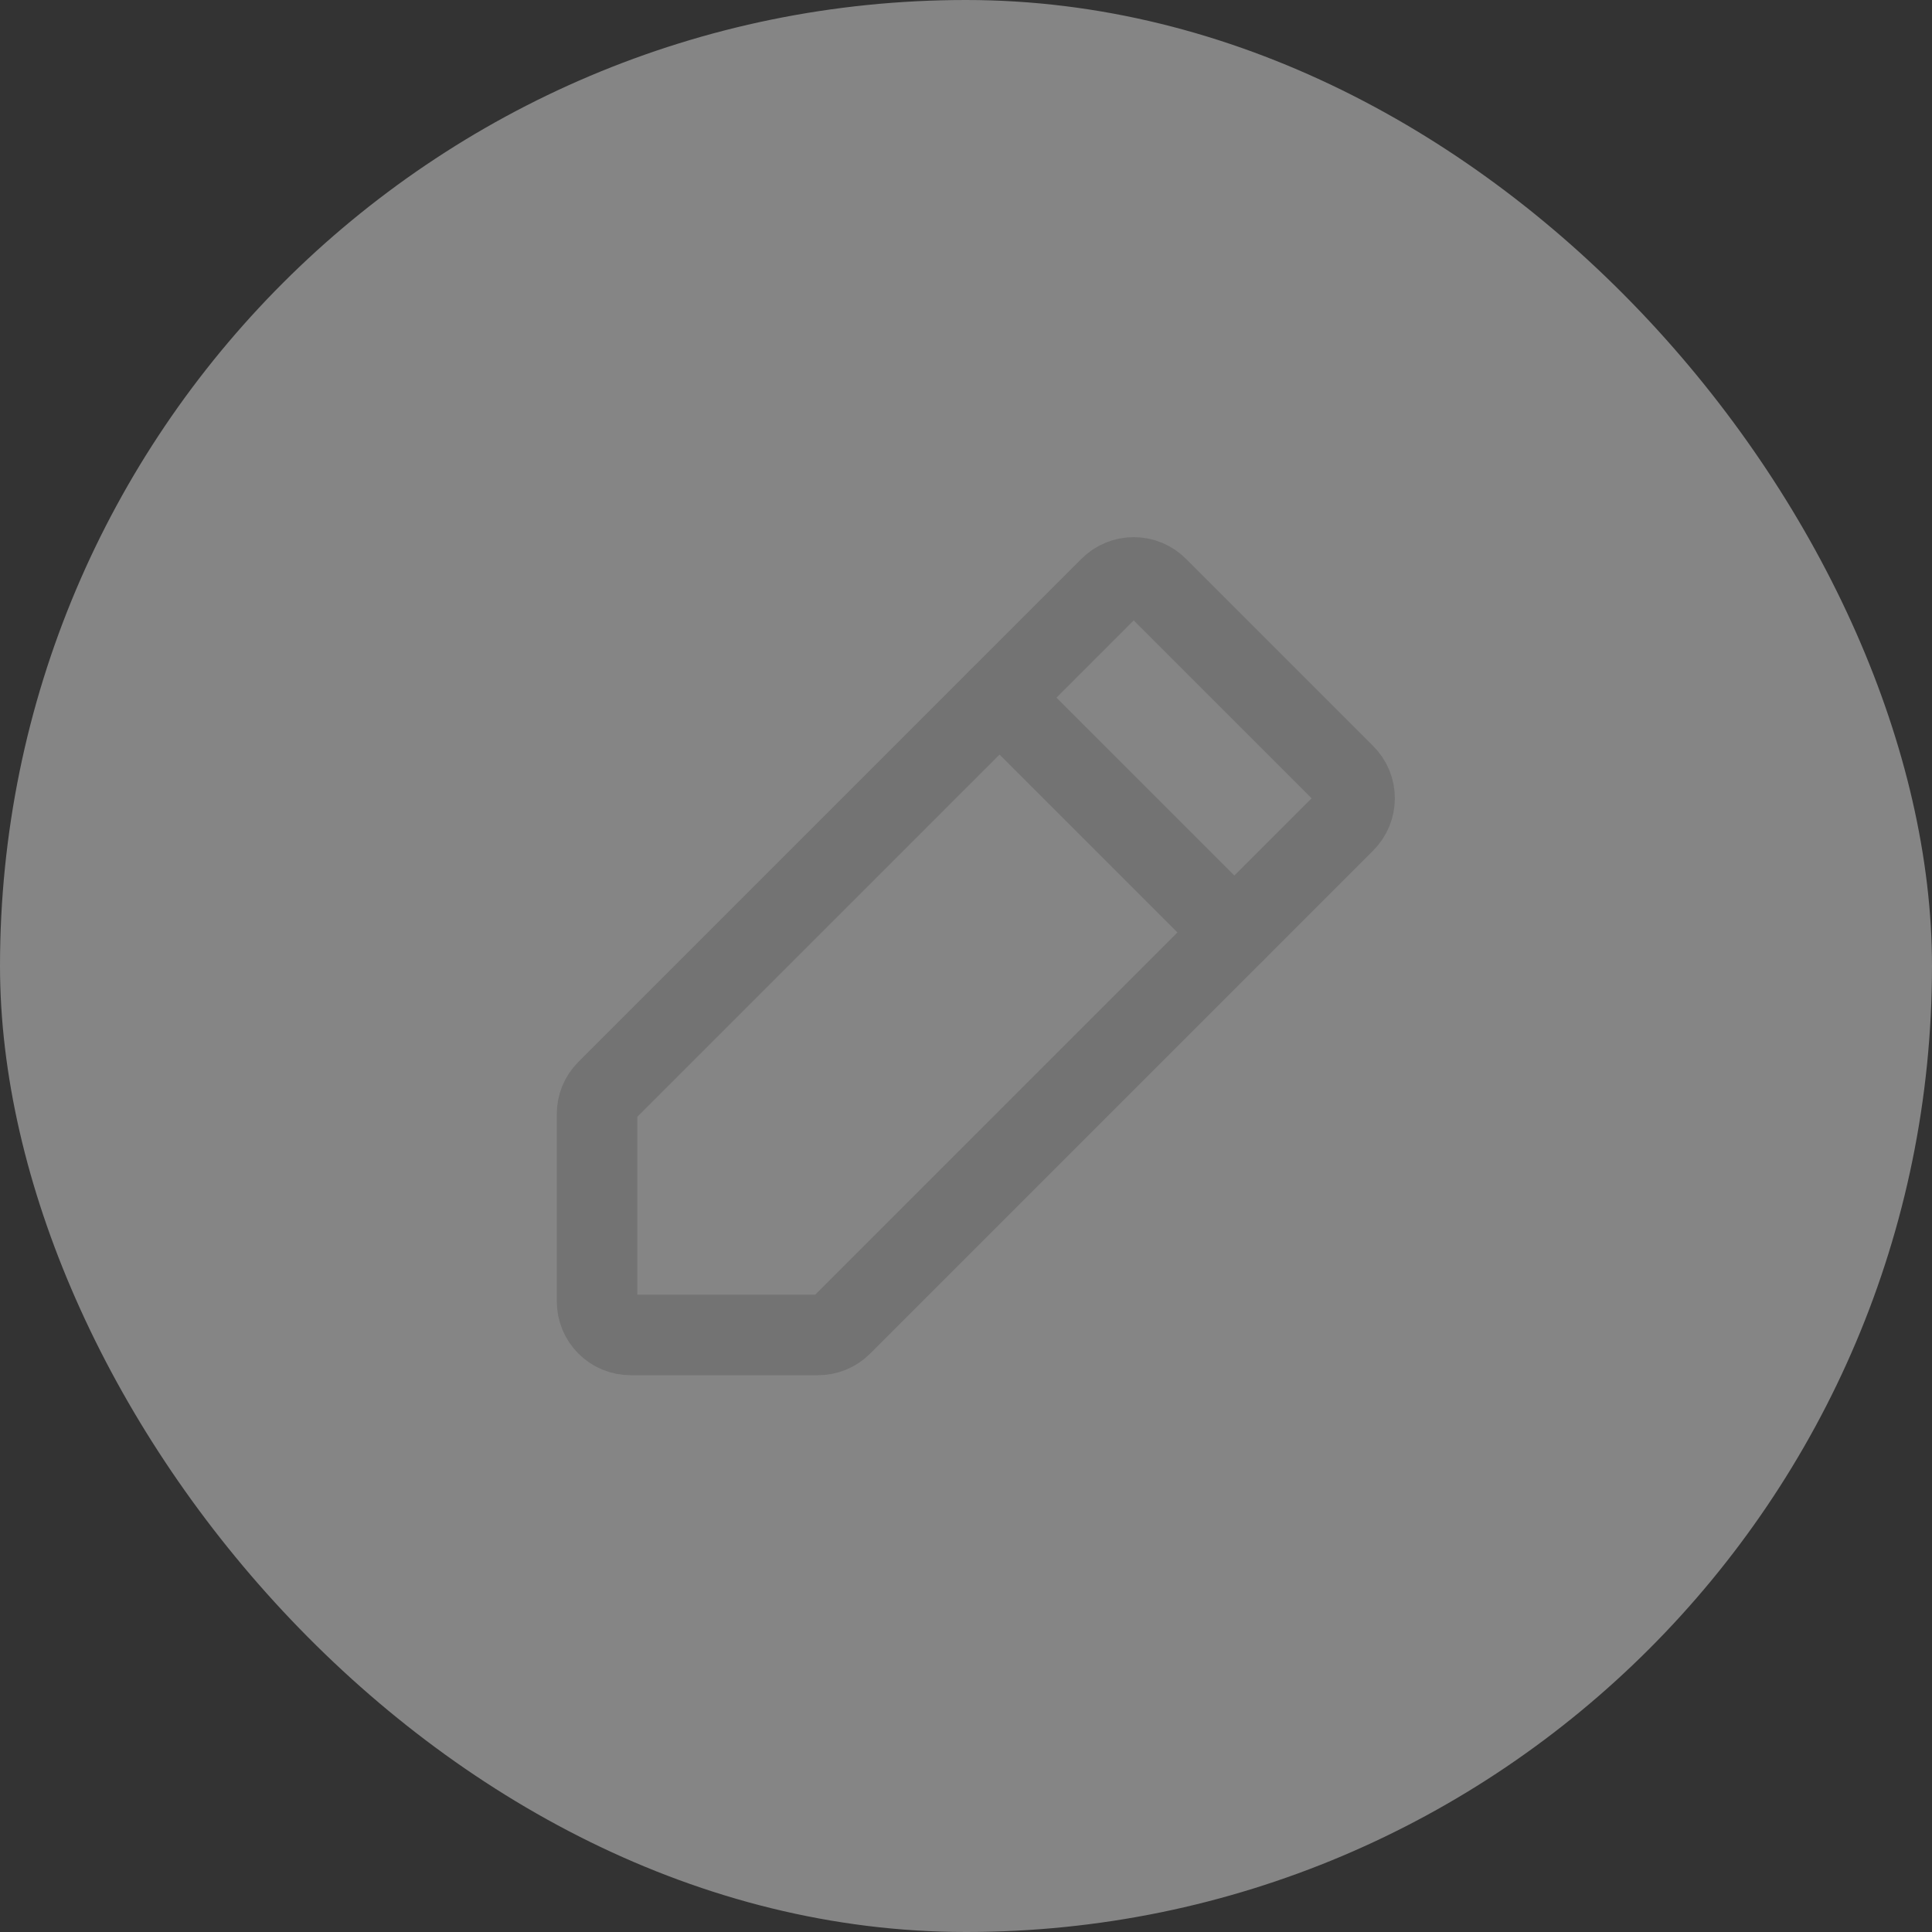 <svg width="36" height="36" viewBox="0 0 36 36" fill="none" xmlns="http://www.w3.org/2000/svg">
<rect x="0" y="0" width="36" height="36" fill="#333333" stroke="none"/>
<rect width="36" height="36" rx="18" fill="white" fill-opacity="0.4"/>
<path d="M15.242 24.875H11.75C11.584 24.875 11.425 24.809 11.308 24.692C11.191 24.575 11.125 24.416 11.125 24.25V20.758C11.125 20.677 11.14 20.596 11.171 20.521C11.202 20.446 11.247 20.378 11.305 20.32L20.68 10.945C20.738 10.886 20.807 10.839 20.884 10.807C20.96 10.775 21.042 10.759 21.125 10.759C21.208 10.759 21.29 10.775 21.366 10.807C21.443 10.839 21.512 10.886 21.57 10.945L25.055 14.43C25.114 14.488 25.161 14.557 25.193 14.633C25.225 14.71 25.241 14.792 25.241 14.875C25.241 14.958 25.225 15.04 25.193 15.116C25.161 15.193 25.114 15.262 25.055 15.32L15.68 24.695C15.622 24.753 15.554 24.798 15.479 24.829C15.404 24.86 15.323 24.875 15.242 24.875V24.875Z" stroke="#737373" stroke-width="1.5" stroke-linecap="round" stroke-linejoin="round"/>
<path d="M18.625 13L23 17.375" stroke="#737373" stroke-width="1.5" stroke-linecap="round" stroke-linejoin="round"/>
</svg>
